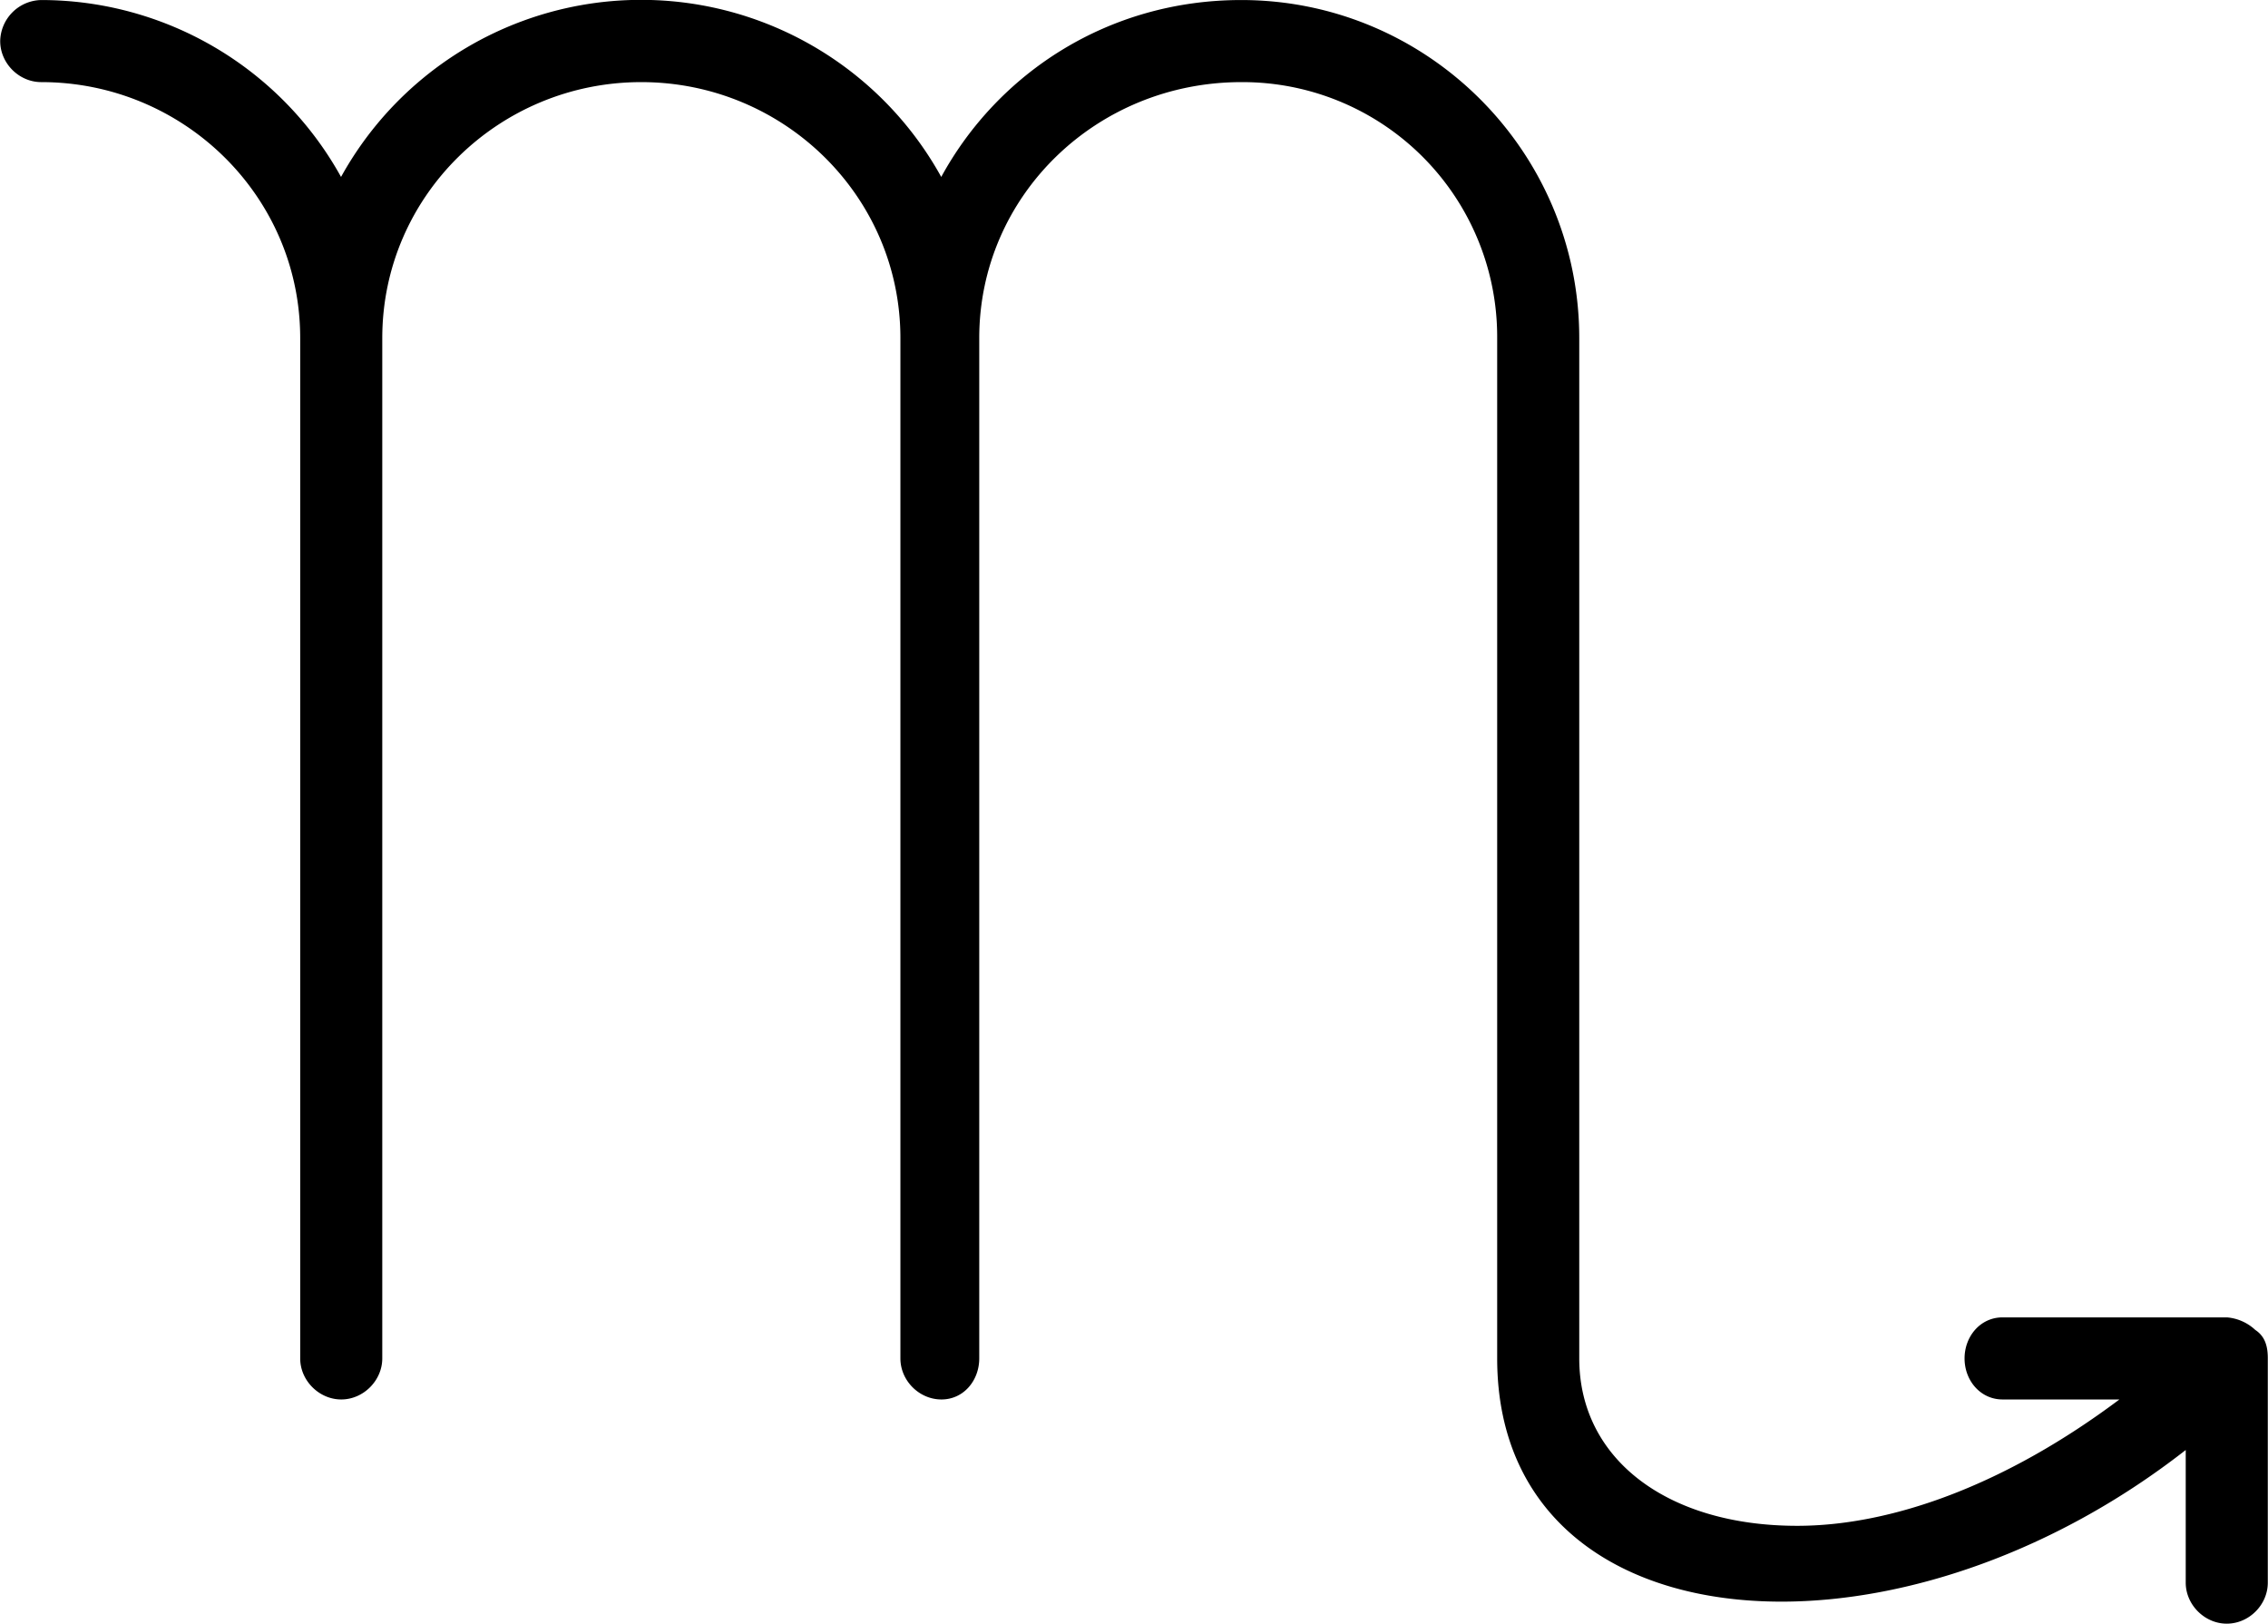 <svg xmlns="http://www.w3.org/2000/svg" xmlns:xlink="http://www.w3.org/1999/xlink" width="14.958" height="10.708" viewBox="0 0 11.219 8.031"><svg overflow="visible" x="148.712" y="134.765" transform="translate(-148.978 -127.843)"><path style="stroke:none" d="M11.078.25v.656c0 .11.094.203.203.203.11 0 .203-.093.203-.203v-1.11c0-.062-.015-.109-.062-.14a.233.233 0 0 0-.14-.062h-1.11c-.11 0-.188.094-.188.203 0 .11.079.203.188.203h.578c-.563.422-1.125.625-1.594.625-.64 0-1.078-.328-1.078-.828V-5.25c0-.922-.75-1.672-1.672-1.672-.656 0-1.203.36-1.484.875a1.696 1.696 0 0 0-2.969 0A1.696 1.696 0 0 0 .47-6.922a.207.207 0 0 0-.203.203c0 .11.093.203.203.203.703 0 1.281.563 1.281 1.266v5.047c0 .11.094.203.203.203.11 0 .203-.094.203-.203V-5.25c0-.703.578-1.266 1.281-1.266.704 0 1.282.563 1.282 1.266v5.047c0 .11.093.203.203.203.11 0 .187-.094.187-.203V-5.25c0-.703.579-1.266 1.297-1.266A1.26 1.26 0 0 1 7.672-5.25v5.047C7.672.594 8.282 1 9.078 1c.625 0 1.36-.25 2-.75zm0 0"/></svg></svg>
